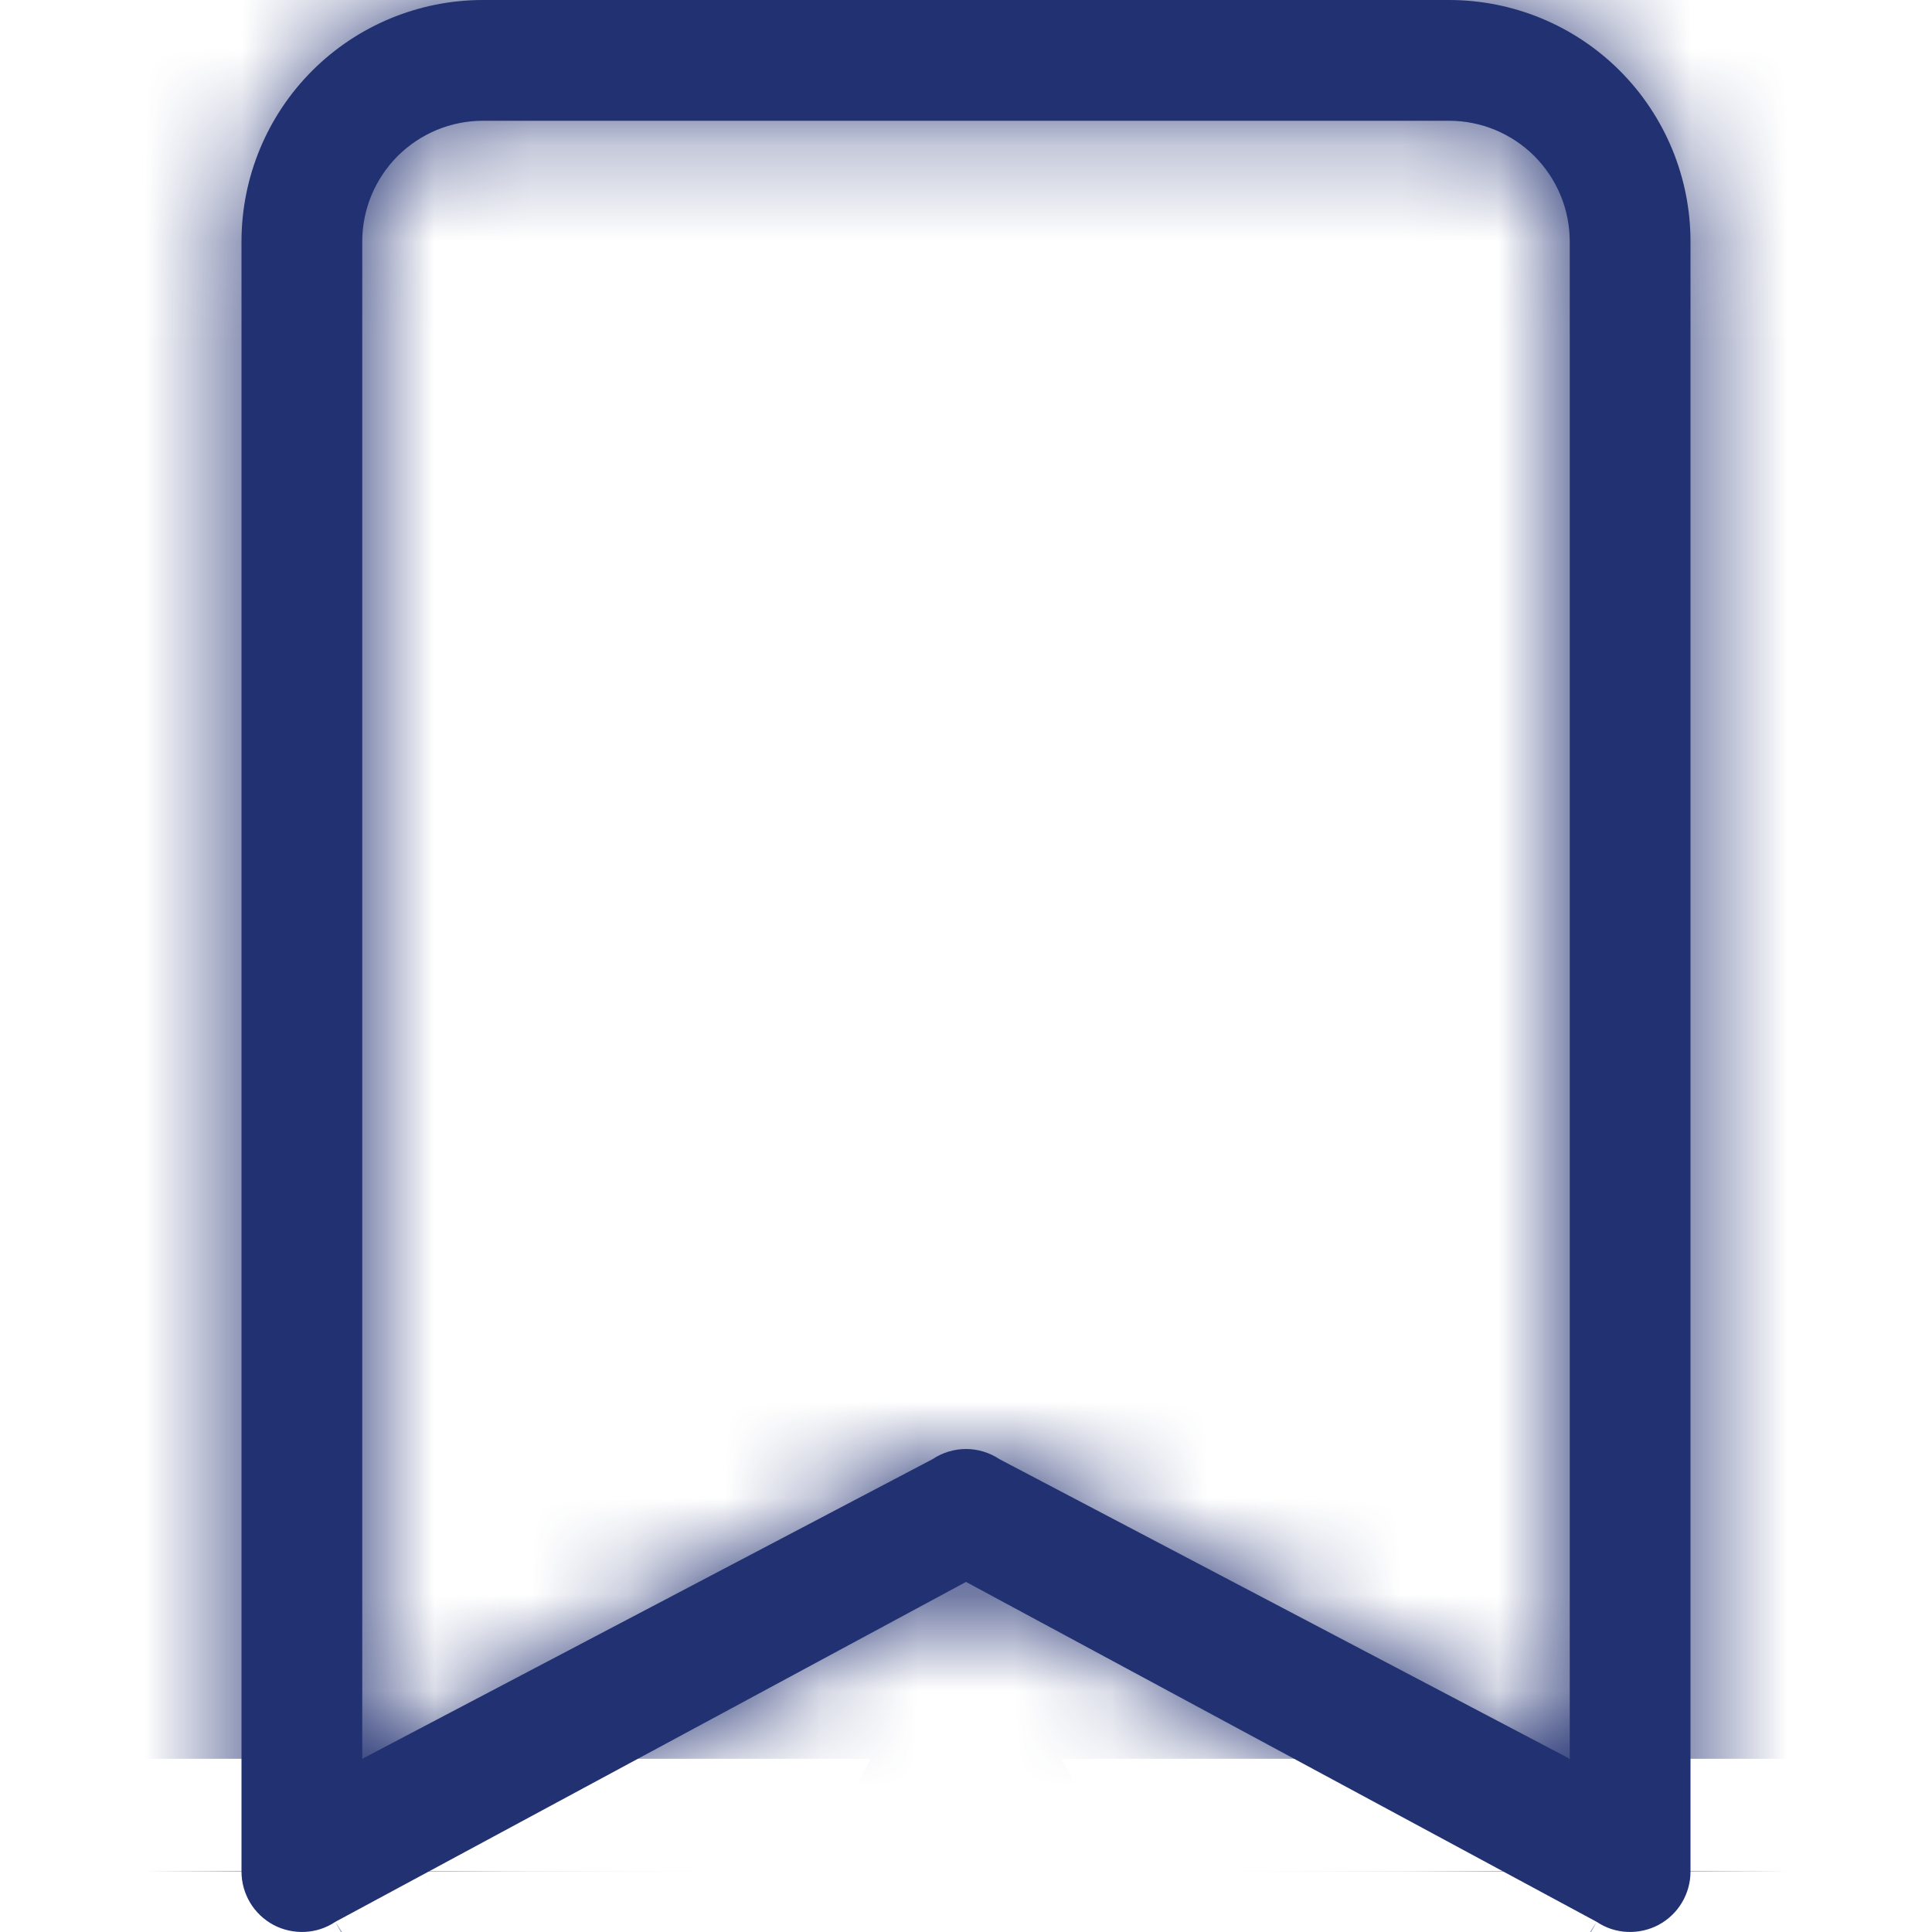 <svg width="20" height="20" viewBox="0 0 20 20" fill="none" xmlns="http://www.w3.org/2000/svg">
<mask id="path-1-inside-1_46_23" fill="white">
<path d="M2.5 2.5C2.5 1.837 2.763 1.201 3.232 0.732C3.701 0.263 4.337 0 5 0L15 0C15.663 0 16.299 0.263 16.768 0.732C17.237 1.201 17.5 1.837 17.5 2.5V19.375C17.5 19.488 17.469 19.599 17.411 19.696C17.353 19.793 17.27 19.872 17.17 19.926C17.07 19.979 16.958 20.004 16.845 19.999C16.732 19.994 16.623 19.958 16.529 19.895L10 16.376L3.471 19.895C3.377 19.958 3.268 19.994 3.155 19.999C3.042 20.004 2.93 19.979 2.83 19.926C2.73 19.872 2.647 19.793 2.589 19.696C2.531 19.599 2.5 19.488 2.5 19.375V2.5ZM5 1.25C4.668 1.25 4.351 1.382 4.116 1.616C3.882 1.851 3.75 2.168 3.75 2.5V18.207L9.654 15.105C9.756 15.037 9.877 15 10 15C10.123 15 10.244 15.037 10.346 15.105L16.25 18.207V2.5C16.25 2.168 16.118 1.851 15.884 1.616C15.649 1.382 15.332 1.25 15 1.25H5Z"/>
</mask>
<path d="M2.5 2.5C2.5 1.837 2.763 1.201 3.232 0.732C3.701 0.263 4.337 0 5 0L15 0C15.663 0 16.299 0.263 16.768 0.732C17.237 1.201 17.5 1.837 17.5 2.5V19.375C17.5 19.488 17.469 19.599 17.411 19.696C17.353 19.793 17.27 19.872 17.17 19.926C17.07 19.979 16.958 20.004 16.845 19.999C16.732 19.994 16.623 19.958 16.529 19.895L10 16.376L3.471 19.895C3.377 19.958 3.268 19.994 3.155 19.999C3.042 20.004 2.93 19.979 2.83 19.926C2.73 19.872 2.647 19.793 2.589 19.696C2.531 19.599 2.5 19.488 2.5 19.375V2.5ZM5 1.25C4.668 1.25 4.351 1.382 4.116 1.616C3.882 1.851 3.75 2.168 3.75 2.5V18.207L9.654 15.105C9.756 15.037 9.877 15 10 15C10.123 15 10.244 15.037 10.346 15.105L16.25 18.207V2.5C16.25 2.168 16.118 1.851 15.884 1.616C15.649 1.382 15.332 1.25 15 1.25H5Z" fill="#223172"/>
<path d="M5 0V-30V0ZM17.5 19.375L47.5 19.39L47.5 19.383V19.375H17.5ZM16.529 19.895L33.149 -5.08L31.989 -5.852L30.762 -6.514L16.529 19.895ZM10 16.376L24.233 -10.032L10 -17.703L-4.233 -10.032L10 16.376ZM3.471 19.895L-10.762 -6.514L-11.989 -5.852L-13.149 -5.08L3.471 19.895ZM2.5 19.375H-27.5V19.383L-27.5 19.39L2.5 19.375ZM5 1.25V-28.75V1.25ZM3.75 2.5H-26.25H3.75ZM3.75 18.207H-26.25V67.863L17.706 44.764L3.75 18.207ZM9.654 15.105L23.61 41.661L24.983 40.94L26.274 40.081L9.654 15.105ZM10 15V45V15ZM10.346 15.105L-6.274 40.081L-4.982 40.94L-3.609 41.661L10.346 15.105ZM16.25 18.207L2.294 44.764L46.25 67.863V18.207H16.25ZM32.5 2.5C32.5 9.793 29.603 16.788 24.445 21.945L-17.981 -20.481C-24.076 -14.386 -27.5 -6.12 -27.5 2.5H32.5ZM24.445 21.945C19.288 27.103 12.293 30 5 30V-30C-3.62 -30 -11.886 -26.576 -17.981 -20.481L24.445 21.945ZM5 30H15V-30H5V30ZM15 30C7.707 30 0.712 27.103 -4.445 21.945L37.981 -20.481C31.886 -26.576 23.619 -30 15 -30V30ZM-4.445 21.945C-9.603 16.788 -12.5 9.793 -12.5 2.5H47.5C47.5 -6.12 44.076 -14.386 37.981 -20.481L-4.445 21.945ZM-12.5 2.5V19.375H47.5V2.5H-12.5ZM-12.5 19.36C-12.497 14.046 -11.053 8.833 -8.322 4.275L43.144 35.117C45.992 30.365 47.497 24.93 47.5 19.39L-12.5 19.36ZM-8.322 4.275C-5.591 -0.283 -1.674 -4.014 3.01 -6.522L31.33 46.374C36.214 43.759 40.297 39.869 43.144 35.117L-8.322 4.275ZM3.01 -6.522C7.694 -9.03 12.971 -10.221 18.279 -9.967L15.412 49.965C20.945 50.229 26.446 48.988 31.33 46.374L3.01 -6.522ZM18.279 -9.967C23.586 -9.713 28.725 -8.024 33.149 -5.08L-0.091 44.87C4.521 47.94 9.879 49.7 15.412 49.965L18.279 -9.967ZM30.762 -6.514L24.233 -10.032L-4.233 42.785L2.296 46.304L30.762 -6.514ZM-4.233 -10.032L-10.762 -6.514L17.704 46.304L24.233 42.785L-4.233 -10.032ZM-13.149 -5.08C-8.725 -8.024 -3.586 -9.713 1.721 -9.967L4.588 49.965C10.121 49.7 15.479 47.94 20.091 44.87L-13.149 -5.08ZM1.721 -9.967C7.029 -10.221 12.306 -9.03 16.99 -6.522L-11.33 46.374C-6.446 48.988 -0.945 50.229 4.588 49.965L1.721 -9.967ZM16.99 -6.522C21.674 -4.014 25.591 -0.283 28.322 4.275L-23.144 35.117C-20.297 39.869 -16.214 43.759 -11.33 46.374L16.99 -6.522ZM28.322 4.275C31.053 8.833 32.497 14.046 32.5 19.36L-27.5 19.39C-27.497 24.93 -25.992 30.365 -23.144 35.117L28.322 4.275ZM32.5 19.375V2.5H-27.5V19.375H32.5ZM5 -28.75C-3.288 -28.75 -11.237 -25.458 -17.097 -19.597L25.329 22.829C19.938 28.221 12.625 31.25 5 31.25V-28.75ZM-17.097 -19.597C-22.958 -13.737 -26.25 -5.788 -26.25 2.5H33.75C33.75 10.125 30.721 17.438 25.329 22.829L-17.097 -19.597ZM-26.25 2.5V18.207H33.75V2.5H-26.25ZM17.706 44.764L23.61 41.661L-4.302 -11.451L-10.206 -8.349L17.706 44.764ZM26.274 40.081C21.453 43.289 15.791 45 10 45V-15C3.963 -15 -1.94 -13.215 -6.966 -9.87L26.274 40.081ZM10 45C4.209 45 -1.453 43.289 -6.274 40.081L26.966 -9.87C21.94 -13.215 16.037 -15 10 -15V45ZM-3.609 41.661L2.294 44.764L30.206 -8.349L24.302 -11.451L-3.609 41.661ZM46.25 18.207V2.5H-13.75V18.207H46.25ZM46.25 2.5C46.25 -5.788 42.958 -13.737 37.097 -19.597L-5.329 22.829C-10.721 17.438 -13.75 10.125 -13.75 2.5H46.25ZM37.097 -19.597C31.237 -25.458 23.288 -28.75 15 -28.75V31.25C7.375 31.25 0.062 28.221 -5.329 22.829L37.097 -19.597ZM15 -28.75H5V31.25H15V-28.75Z" fill="#223172" mask="url(#path-1-inside-1_46_23)"/>
</svg>

